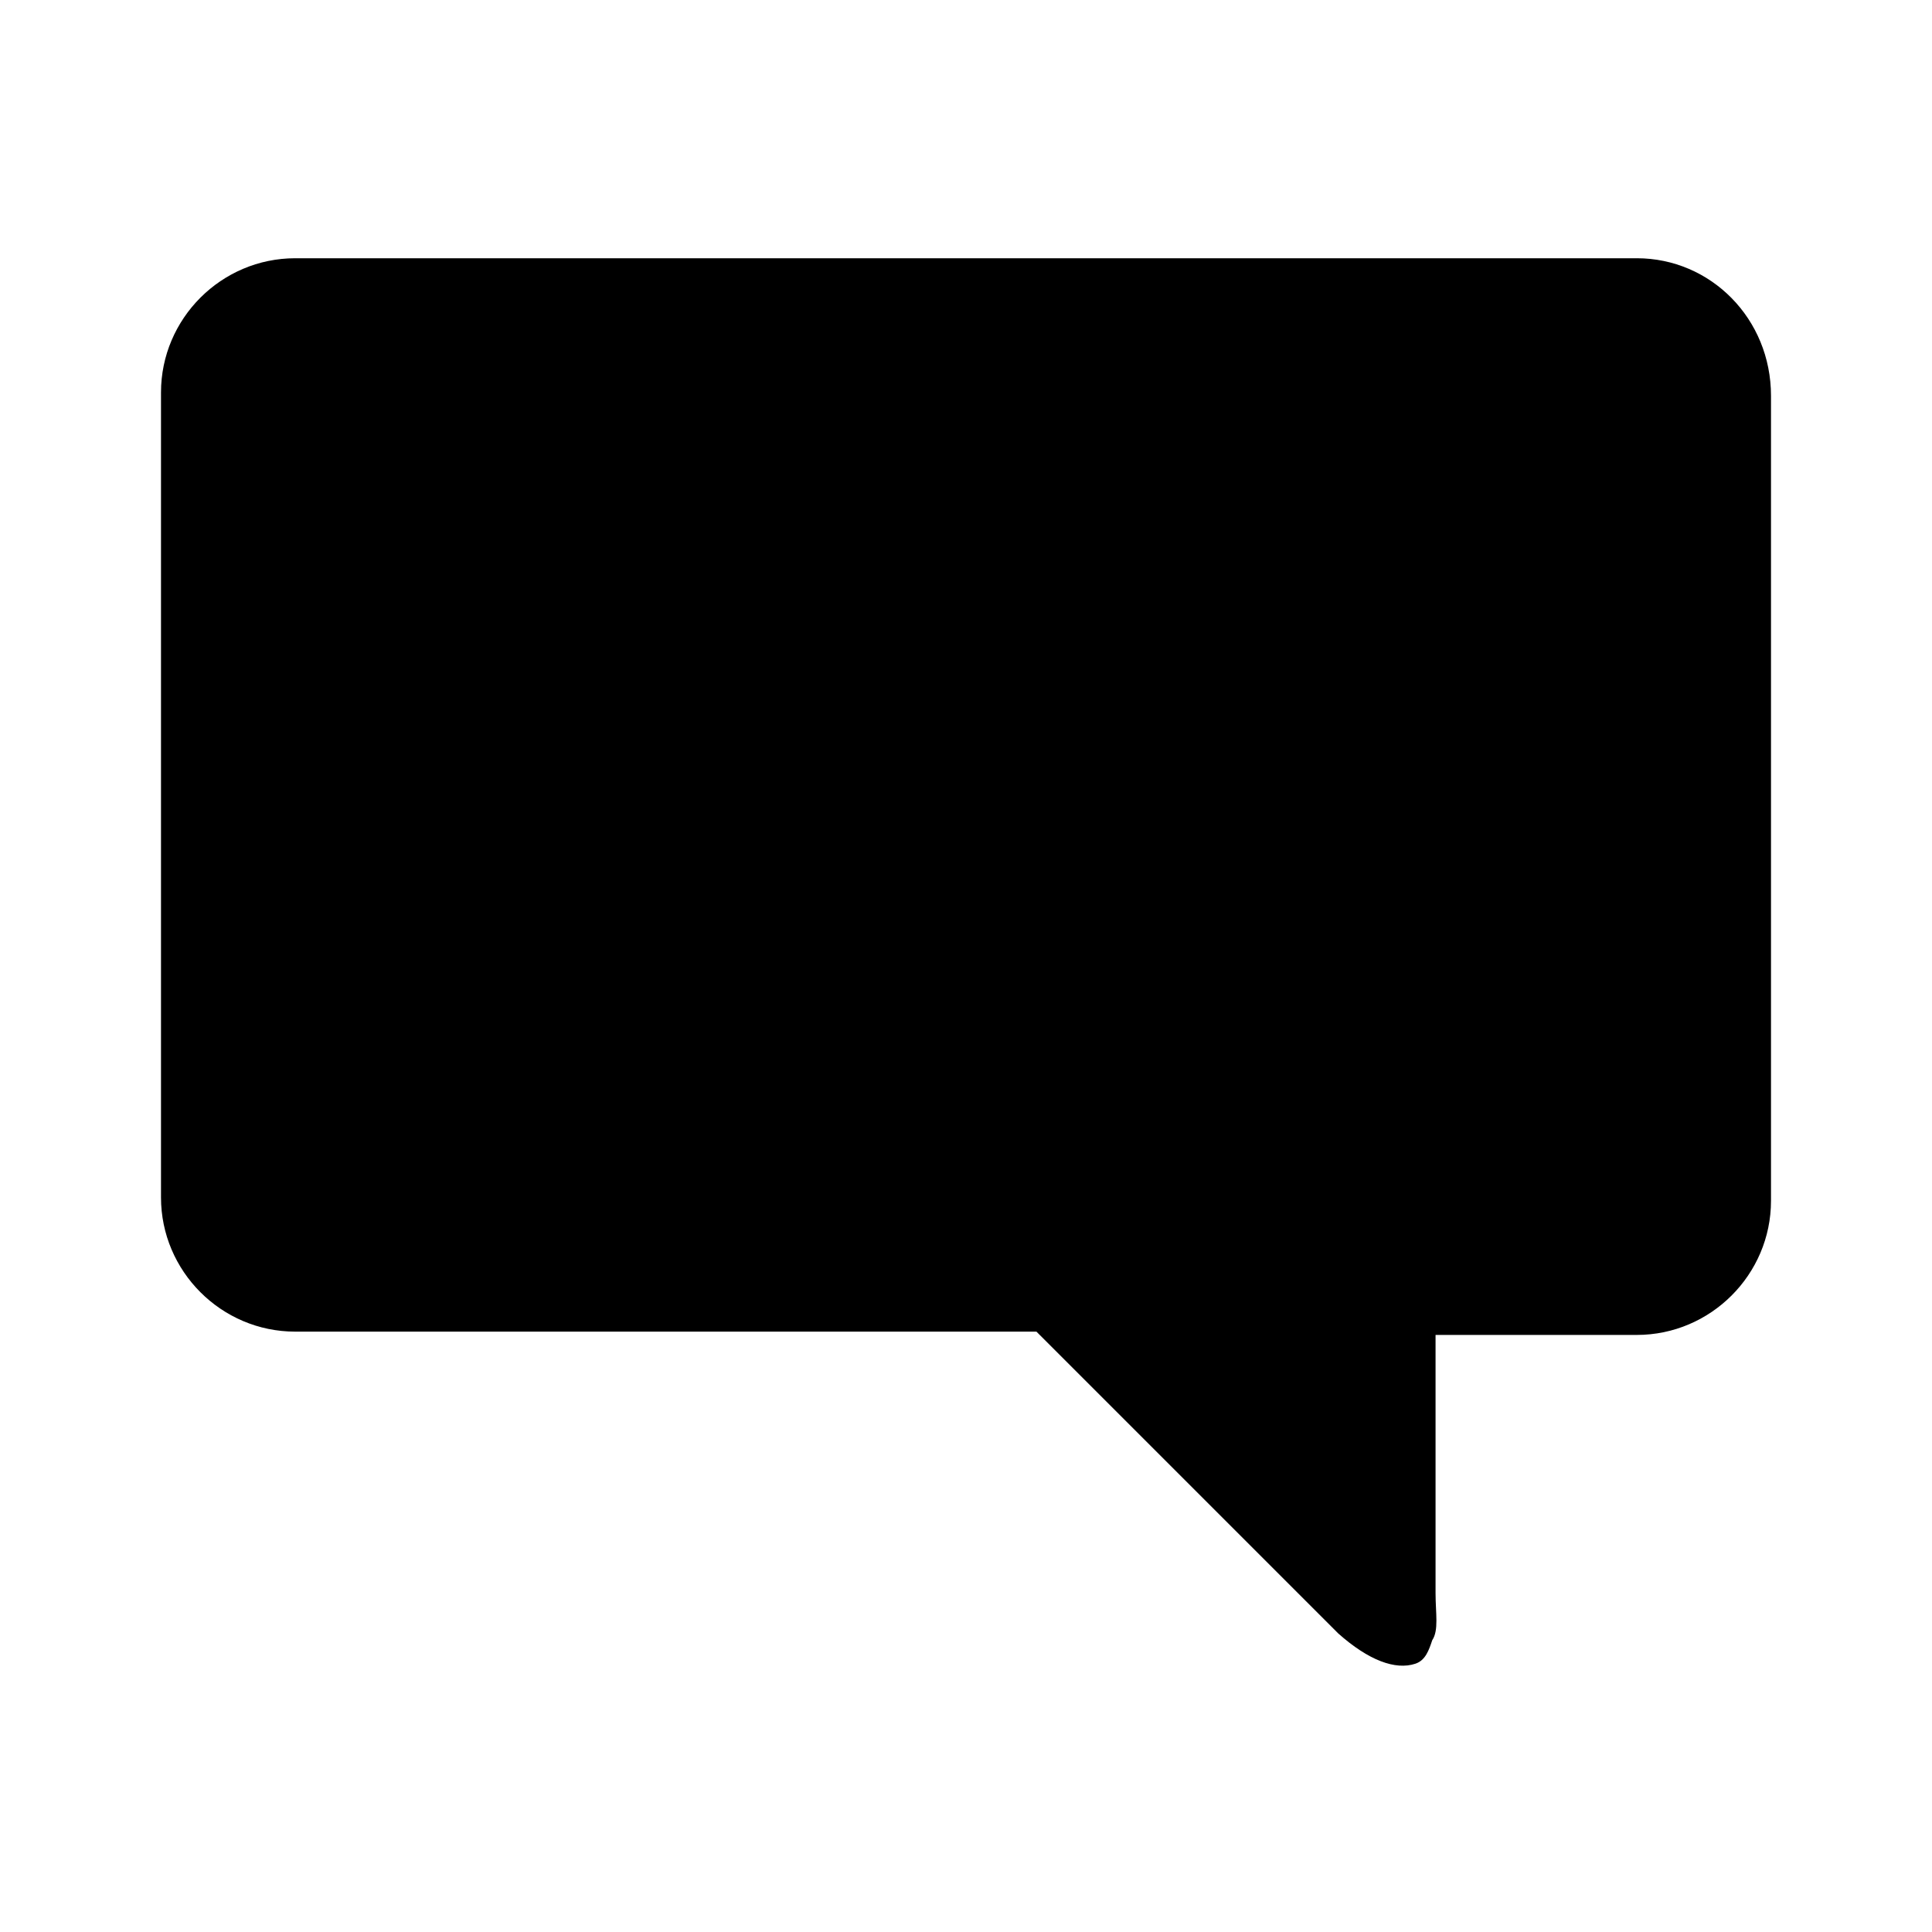 <svg height="24" viewBox="0 0 24 24" width="24" xmlns="http://www.w3.org/2000/svg"><path d="M20.333 3.208H3.667C2.75 3.208 2 3.958 2 4.875v10c0 .917.75 1.667 1.667 1.667h9.208l3.75 3.75c.375.333.708.458.958.375.125-.042.167-.167.209-.292.083-.125.041-.333.041-.583v-3.209h2.5c.917 0 1.667-.75 1.667-1.666v-10c0-.959-.75-1.709-1.667-1.709z"/></svg>